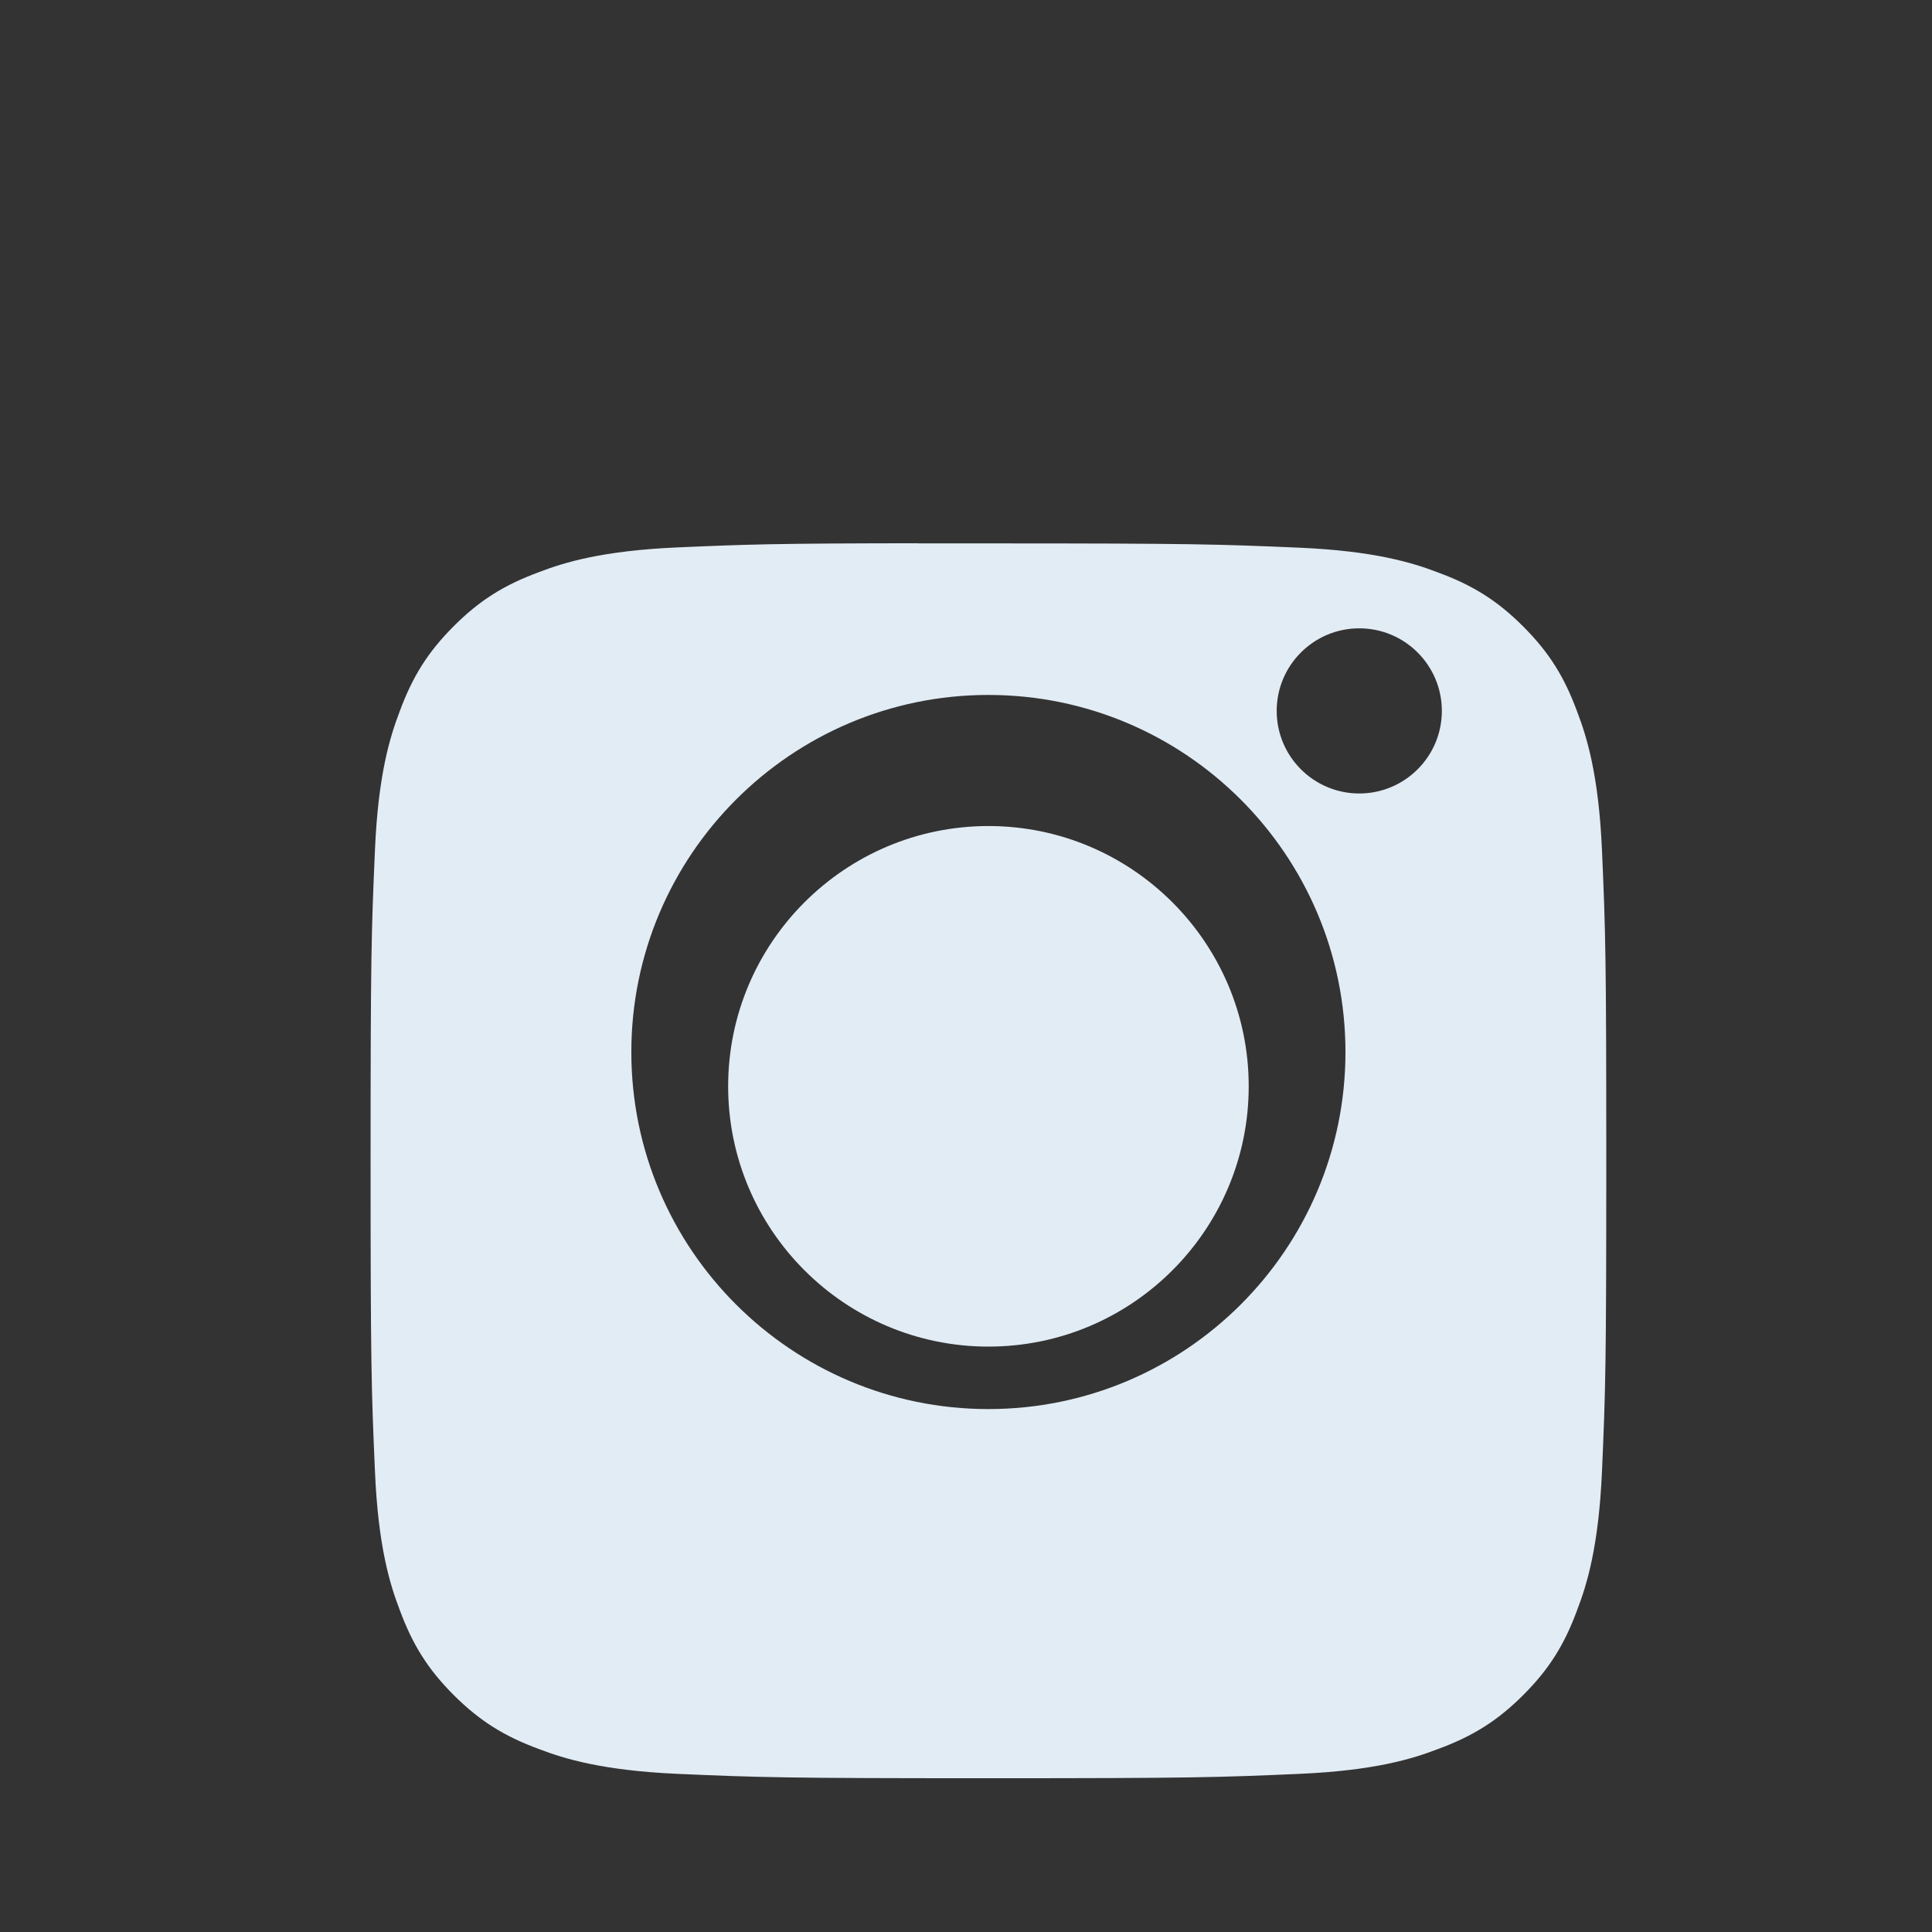 <svg width="27" height="27" viewBox="0 0 27 27" fill="none" xmlns="http://www.w3.org/2000/svg">
<rect x="0" y="0" width="27" height="27" fill="#333333" stroke="none"/>
<path d="M12.829 7.594C13.117 7.594 13.446 7.594 13.813 7.594C16.673 7.594 17.014 7.605 18.158 7.654C19.212 7.7 19.743 7.865 20.093 7.999C20.578 8.177 20.923 8.391 21.287 8.755C21.651 9.119 21.864 9.464 22.042 9.948C22.176 10.299 22.342 10.829 22.388 11.884C22.438 13.027 22.448 13.369 22.448 16.223C22.448 19.078 22.438 19.419 22.388 20.562C22.342 21.617 22.176 22.148 22.042 22.498C21.864 22.982 21.651 23.325 21.287 23.689C20.922 24.053 20.578 24.266 20.093 24.444C19.743 24.579 19.212 24.744 18.158 24.79C17.014 24.84 16.673 24.851 13.813 24.851C10.954 24.851 10.614 24.84 9.47 24.79C8.416 24.743 7.885 24.578 7.534 24.444C7.05 24.266 6.706 24.053 6.341 23.689C5.977 23.325 5.764 22.981 5.585 22.496C5.451 22.146 5.285 21.615 5.24 20.561C5.19 19.417 5.179 19.076 5.179 16.22C5.179 13.363 5.19 13.024 5.24 11.88C5.285 10.826 5.451 10.295 5.585 9.944C5.763 9.46 5.977 9.115 6.341 8.751C6.706 8.386 7.05 8.173 7.534 7.995C7.885 7.86 8.416 7.696 9.47 7.65C10.455 7.607 10.847 7.594 12.829 7.592V7.594ZM13.813 9.712C11.06 9.712 8.823 11.95 8.823 14.703C8.823 17.456 11.06 19.692 13.813 19.692C16.567 19.692 18.803 17.456 18.803 14.703C18.803 11.95 16.567 9.712 13.813 9.712ZM18.996 8.781C18.359 8.781 17.842 9.298 17.842 9.935C17.842 10.572 18.359 11.089 18.996 11.089C19.633 11.089 20.15 10.572 20.15 9.935C20.15 9.298 19.633 8.781 18.996 8.781Z" fill="#E2ECF5"/>
<path d="M13.814 11.544C15.82 11.544 17.451 13.175 17.451 15.181C17.451 17.188 15.82 18.819 13.814 18.819C11.807 18.819 10.176 17.188 10.176 15.181C10.176 13.175 11.807 11.544 13.814 11.544Z" fill="#E2ECF5"/>
</svg>